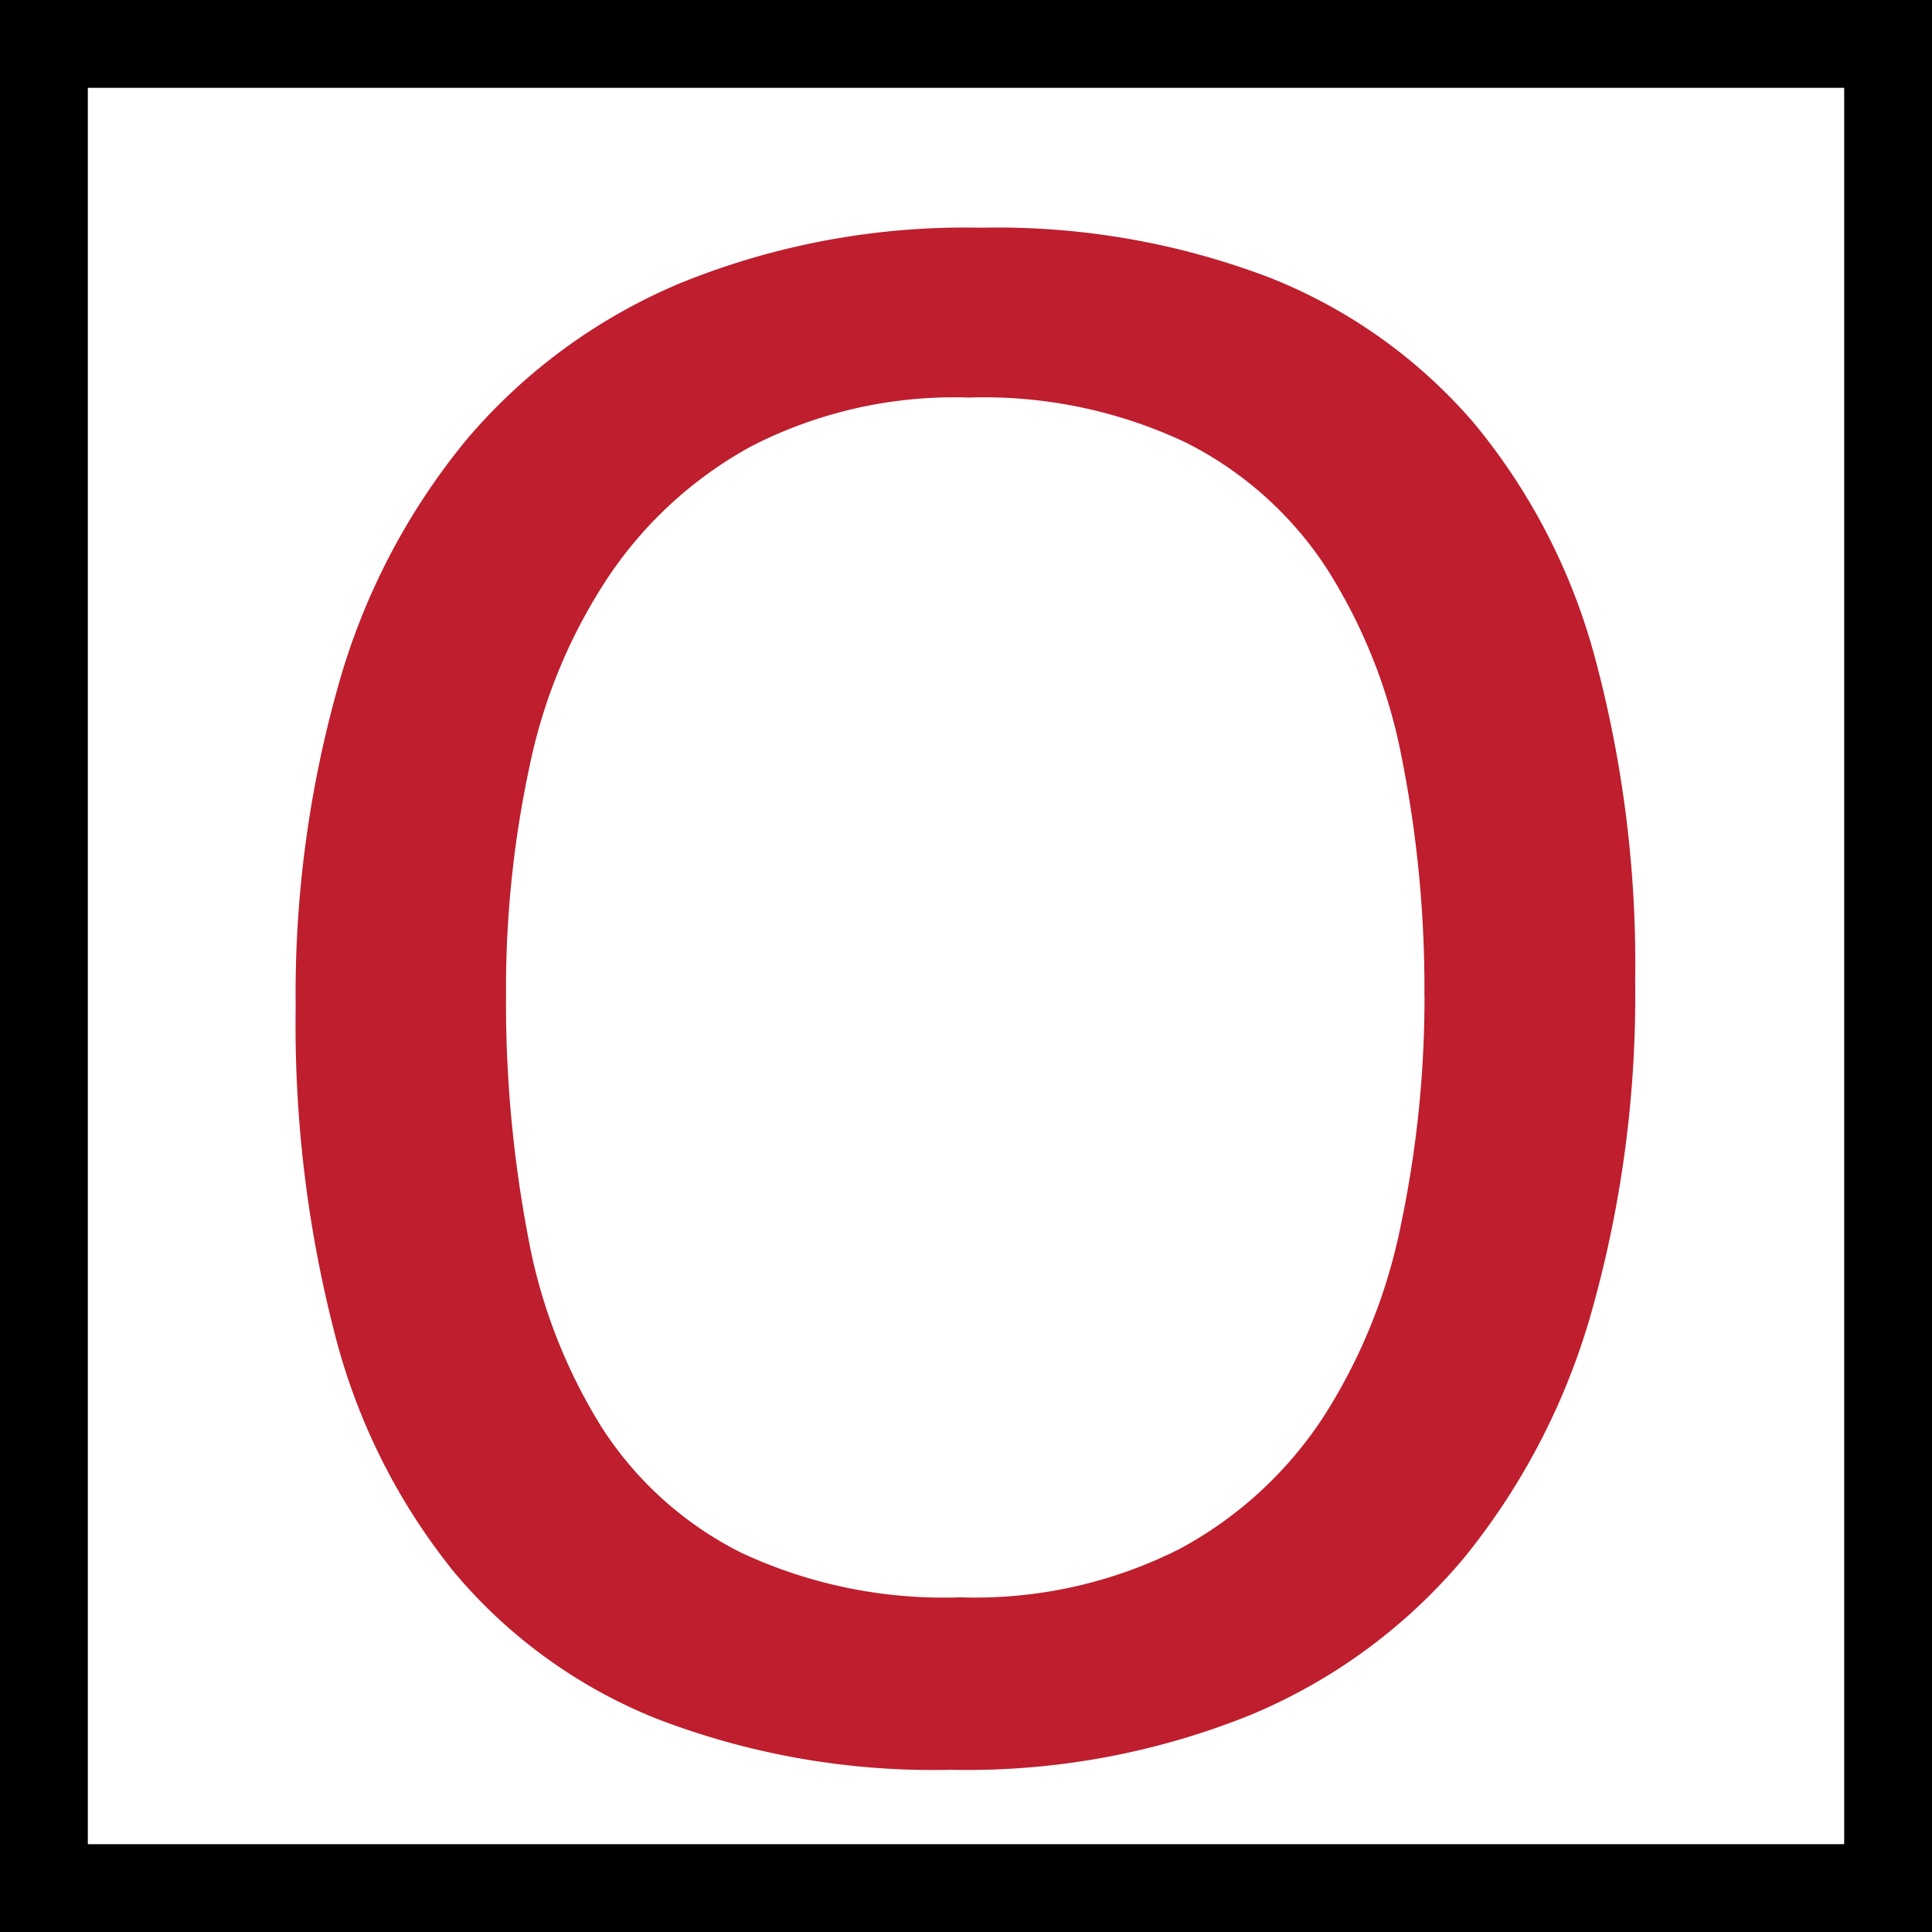 <svg id="Layer_1" data-name="Layer 1" xmlns="http://www.w3.org/2000/svg" viewBox="0 0 22 22"><rect x="0" y="0" width="22" height="22" fill="#333333" stroke="none"/><defs><style>.cls-1{fill:#fff;}.cls-2{fill:#be1e2d;}</style></defs><rect class="cls-1" x="0.5" y="0.5" width="21" height="21"/><path d="M21,1V21H1V1H21m1-1H0V22H22V0Z"/><path class="cls-2" d="M18.62,11.176a13.235,13.235,0,0,1-.488,3.731,7.8,7.8,0,0,1-1.456,2.827,6.348,6.348,0,0,1-2.433,1.793,8.613,8.613,0,0,1-3.414.626A8.763,8.763,0,0,1,7.5,19.58a5.834,5.834,0,0,1-2.32-1.667A7.1,7.1,0,0,1,3.815,15.2a14.029,14.029,0,0,1-.448-3.73A12.891,12.891,0,0,1,3.854,7.8,7.639,7.639,0,0,1,5.318,5,6.464,6.464,0,0,1,7.757,3.22a8.613,8.613,0,0,1,3.414-.627,8.7,8.7,0,0,1,3.283.567,5.956,5.956,0,0,1,2.327,1.654A7.052,7.052,0,0,1,18.165,7.5,13.443,13.443,0,0,1,18.62,11.176Zm-2.4.158a13.37,13.37,0,0,0-.257-2.7,6.186,6.186,0,0,0-.856-2.162,4.129,4.129,0,0,0-1.6-1.431,5.382,5.382,0,0,0-2.475-.514,5.055,5.055,0,0,0-2.475.554A4.632,4.632,0,0,0,6.932,6.562a6.144,6.144,0,0,0-.9,2.155,12.08,12.08,0,0,0-.27,2.591,14.275,14.275,0,0,0,.25,2.768,6.193,6.193,0,0,0,.843,2.182,4.037,4.037,0,0,0,1.587,1.424,5.447,5.447,0,0,0,2.494.507,5.16,5.16,0,0,0,2.5-.553,4.5,4.5,0,0,0,1.633-1.5,6.359,6.359,0,0,0,.882-2.182A12.572,12.572,0,0,0,16.221,11.334Z"/></svg>